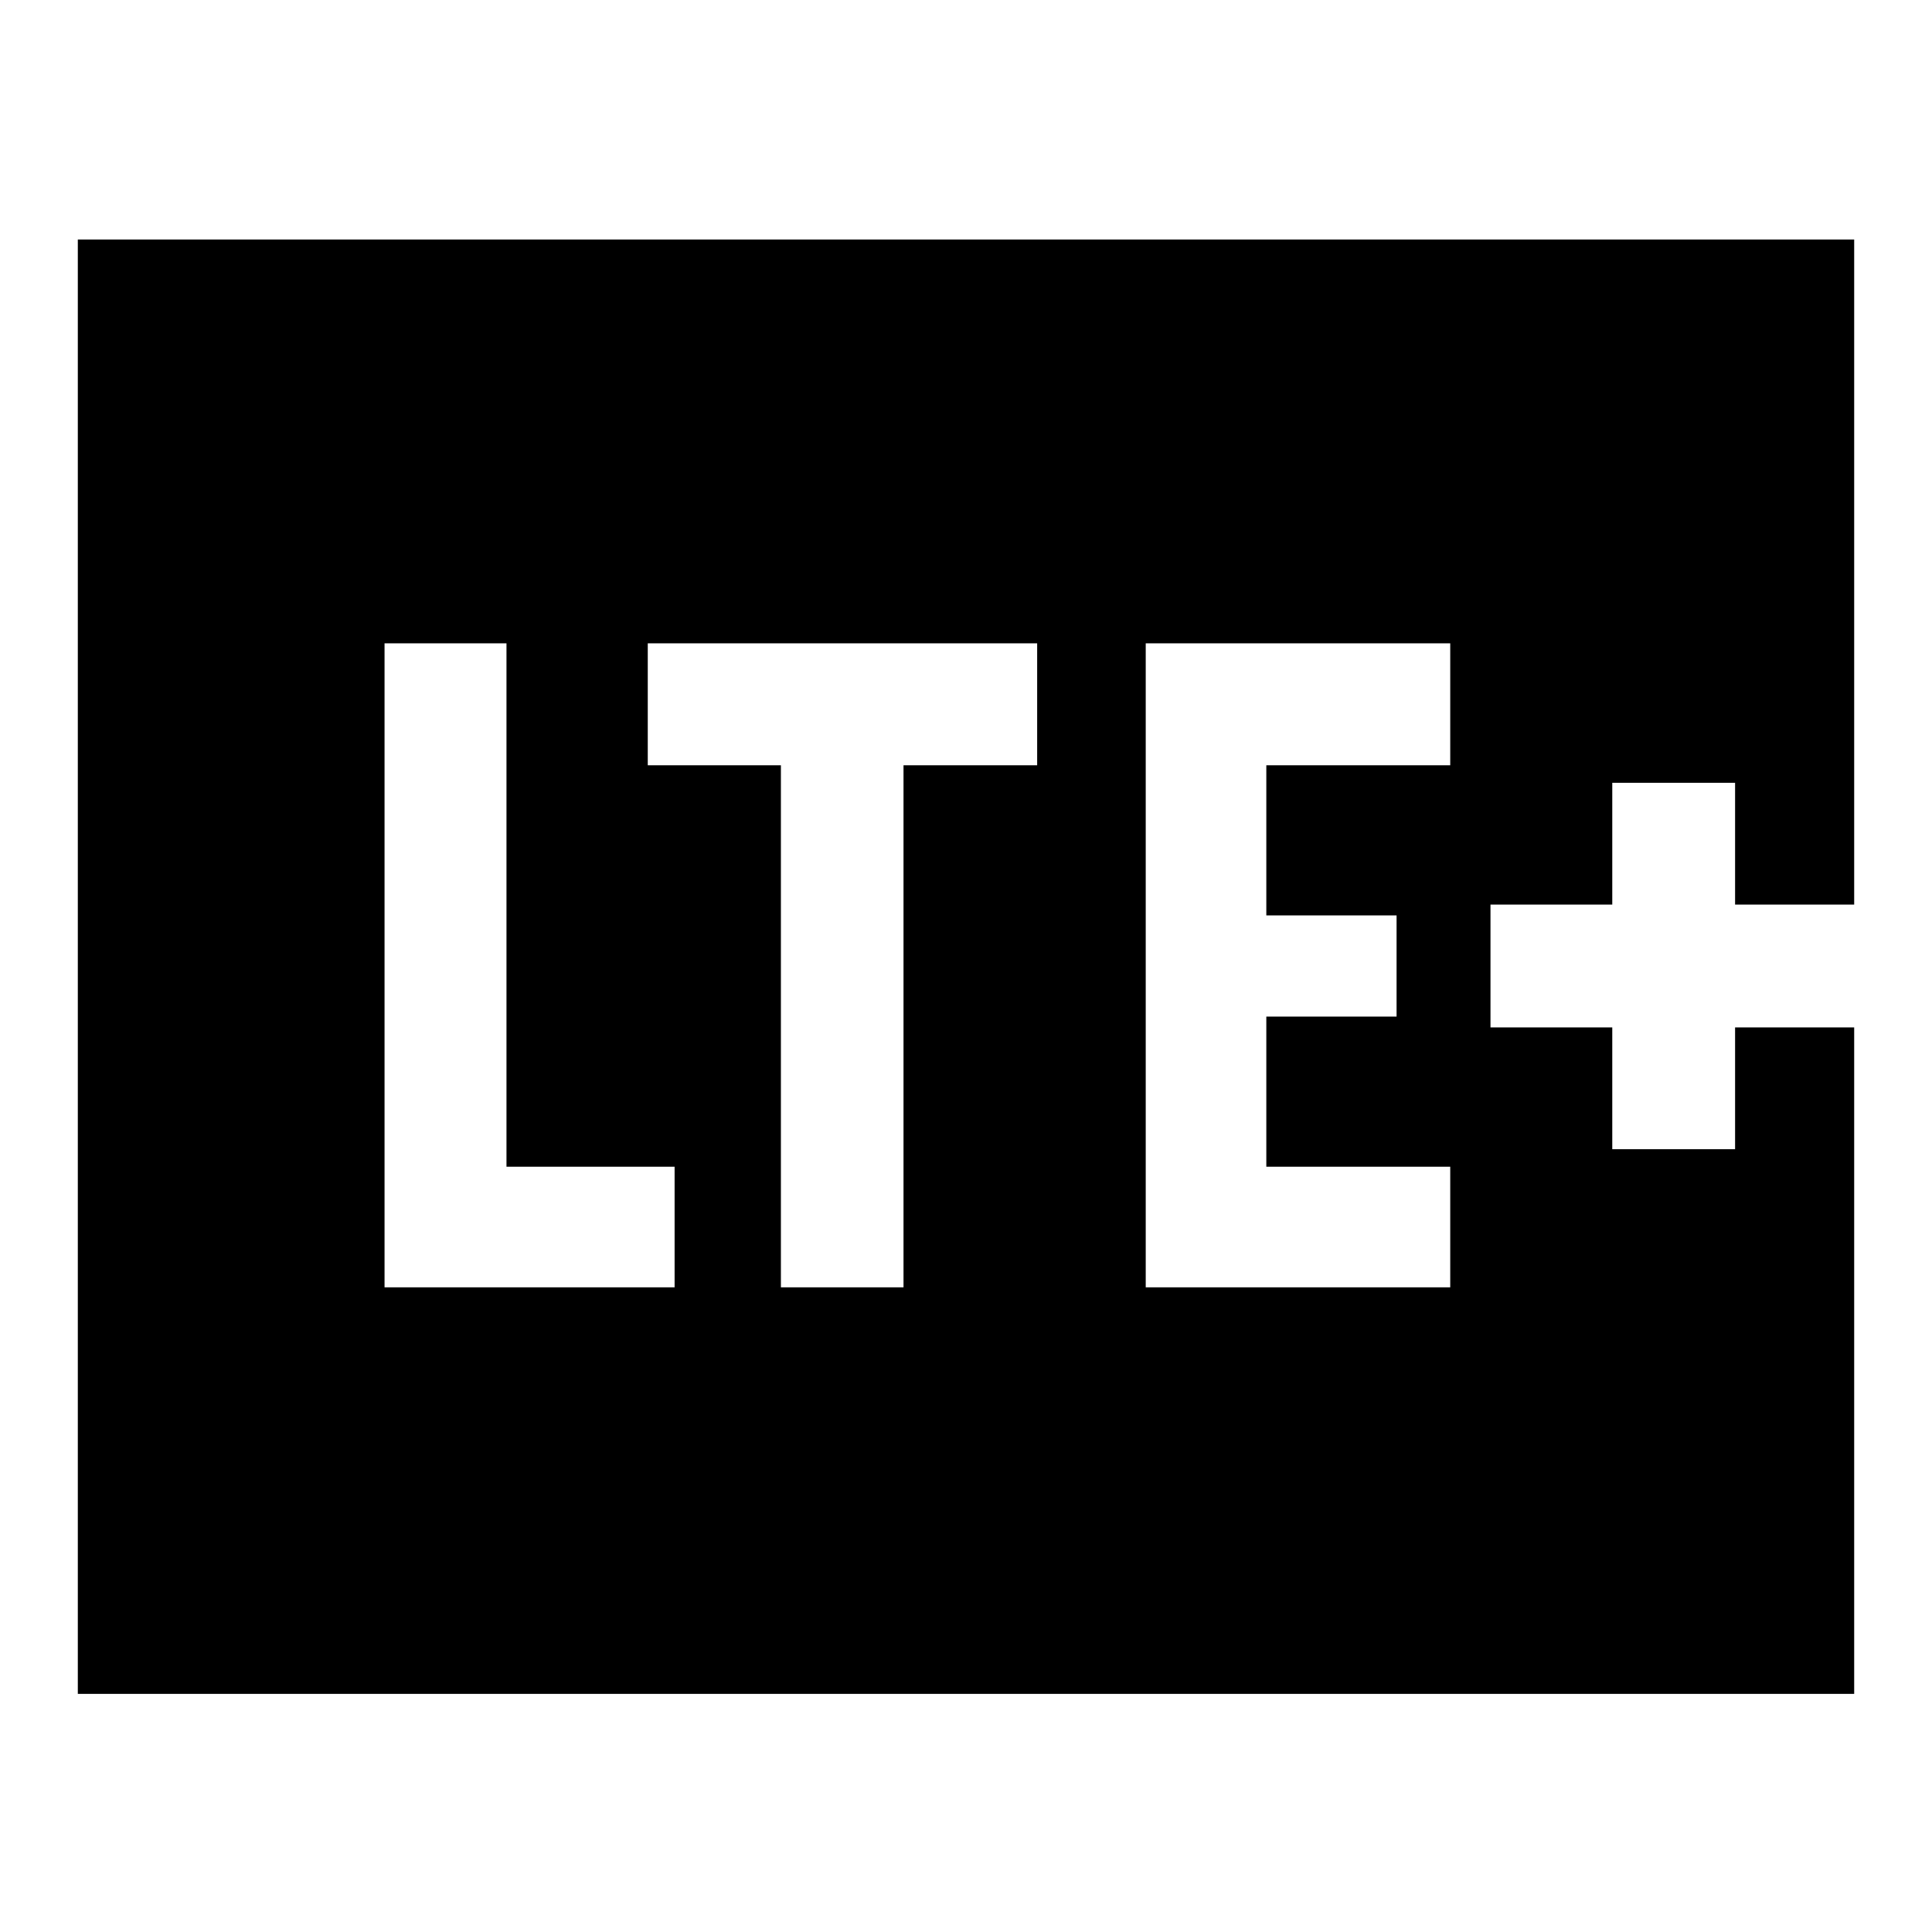 <svg xmlns="http://www.w3.org/2000/svg" height="40" viewBox="0 96 960 960" width="40"><path d="M191.078 735.666h144.127v-59.922h-83.538V415.668h-60.589v319.998Zm196.948 0h60.922v-259.41h66.41v-60.588H321.872v60.588h66.154v259.41Zm181.281 0h151.307v-59.922h-91.385v-74.617h64.718v-50.254h-64.718v-74.617h91.385v-60.588H569.307v319.998ZM38.668 937.665V215.002h882.664v330.486h-59.18v-60.513h-61.025v60.513h-60.513v61.024h60.513v60.513h61.025v-60.513h59.18v331.153H38.669Z"/></svg>